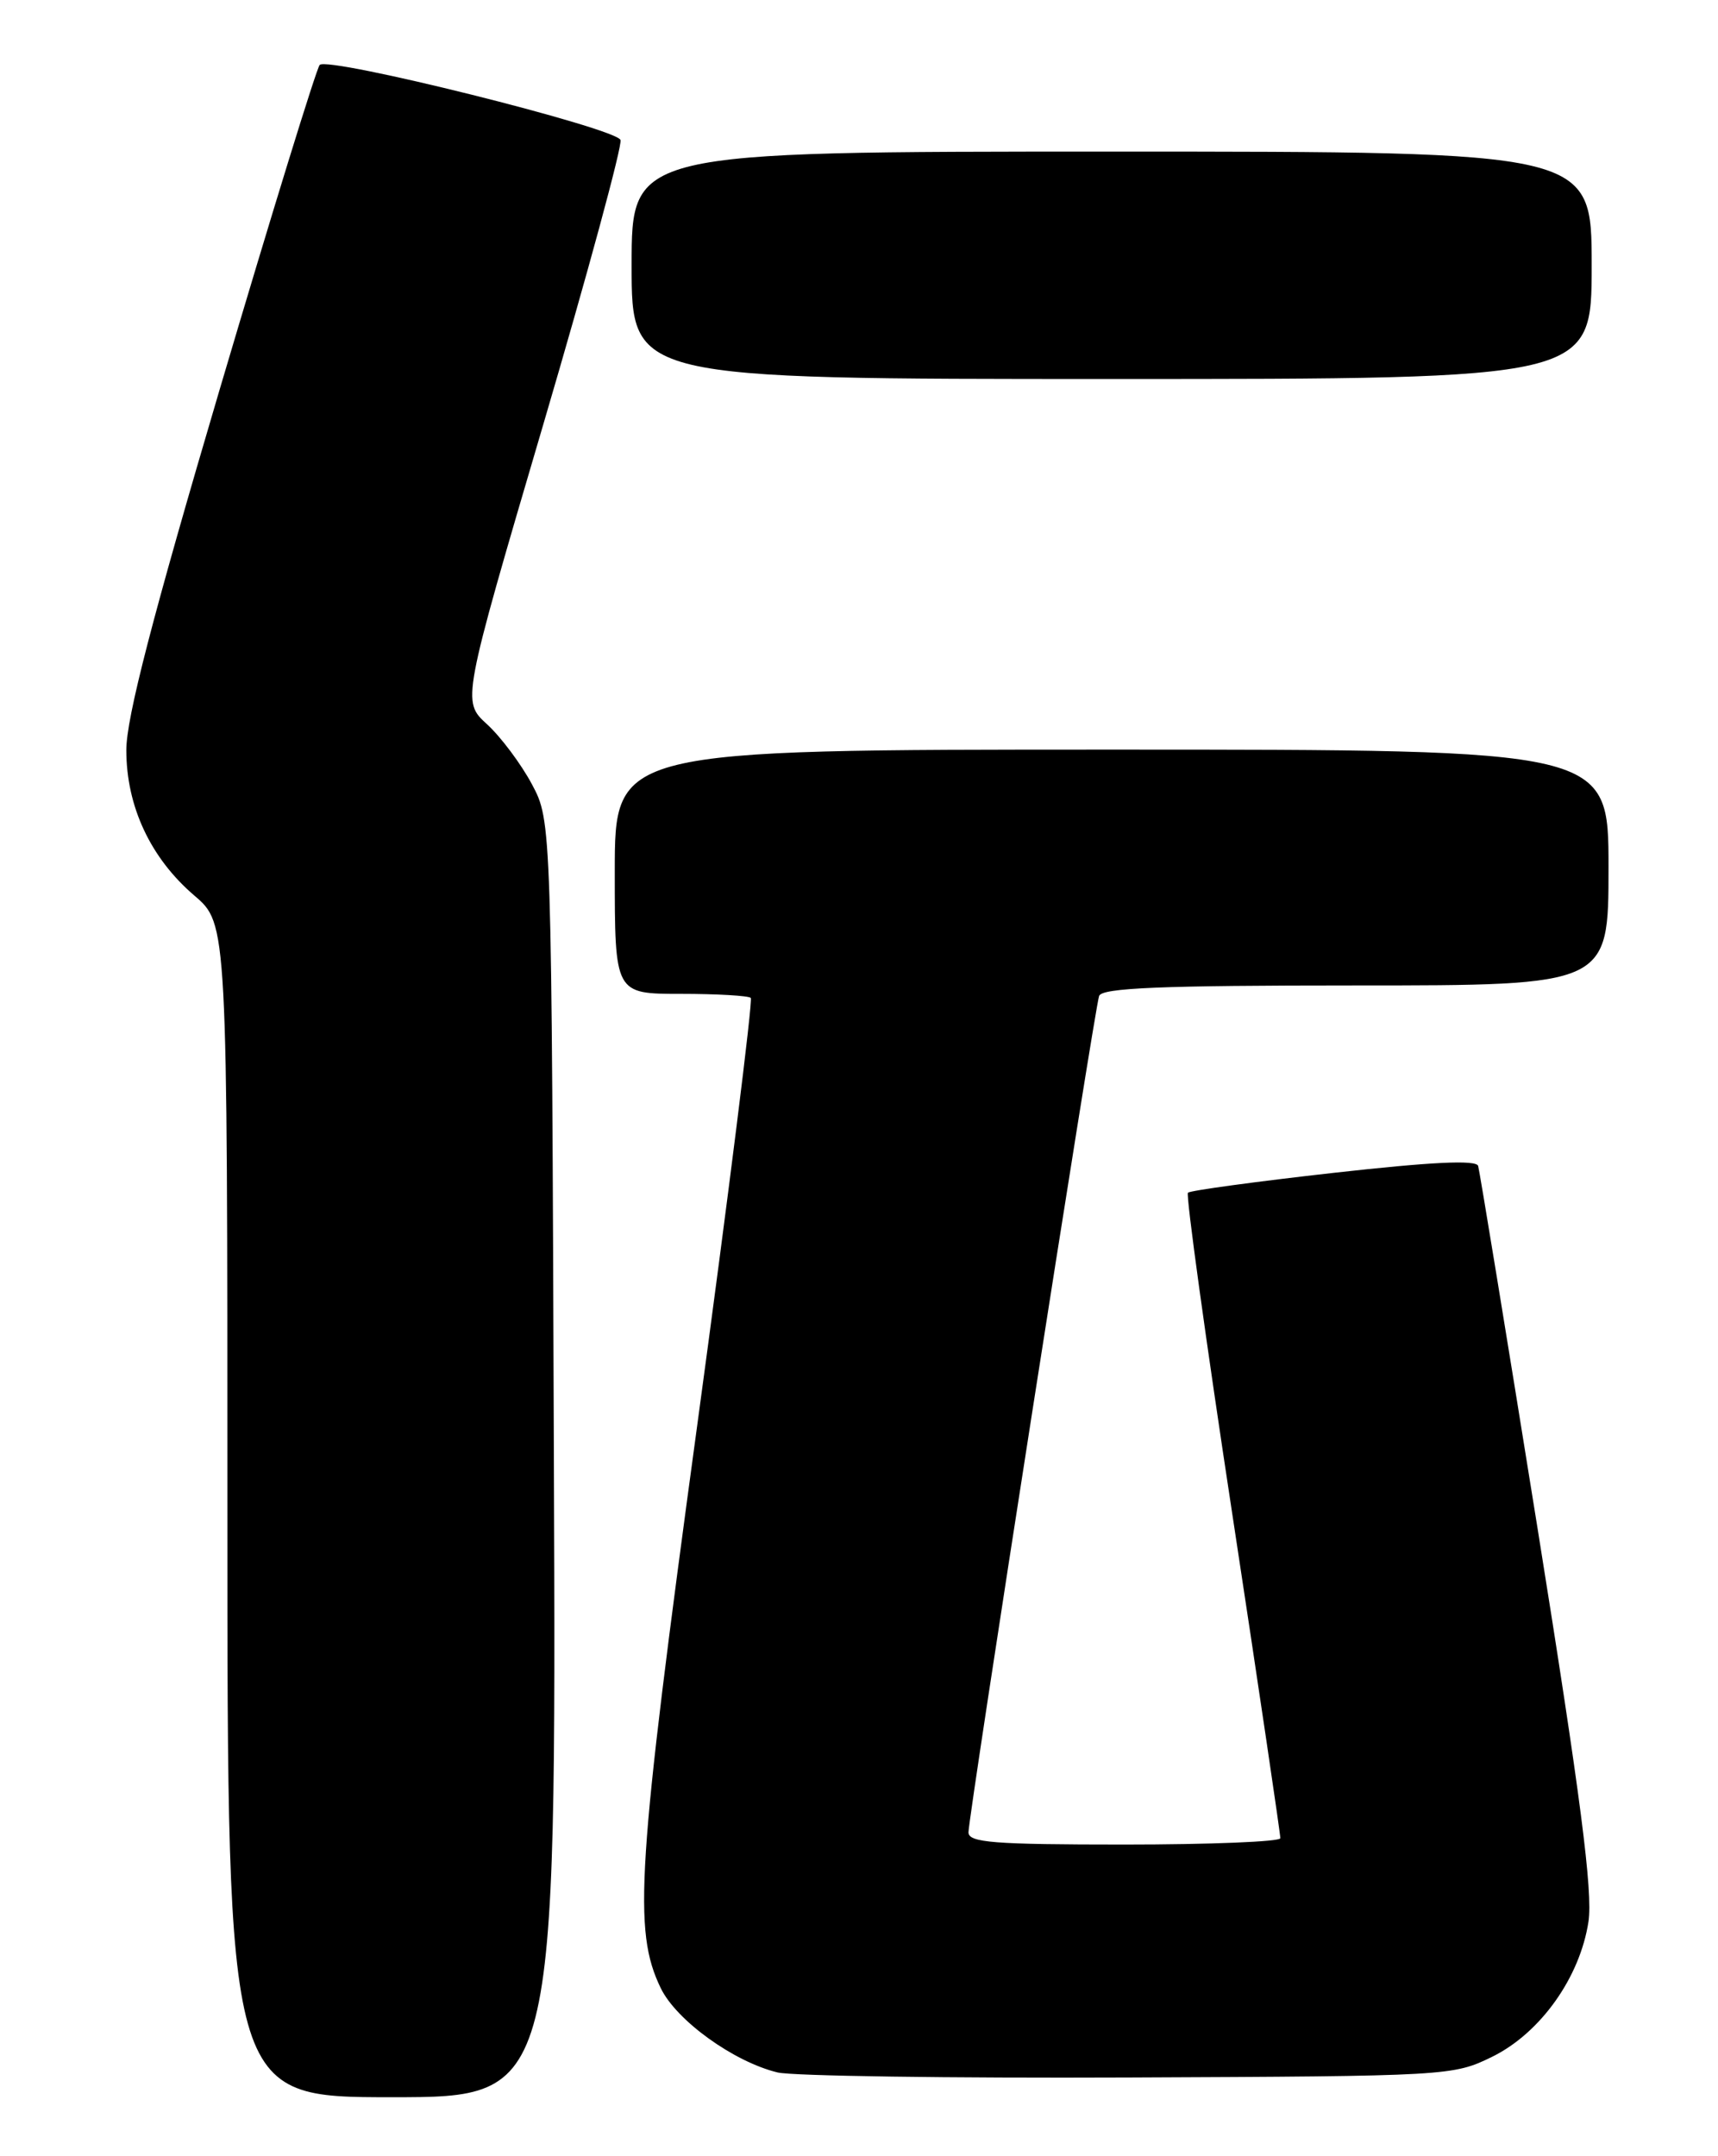 <?xml version="1.0" encoding="UTF-8" standalone="no"?>
<!DOCTYPE svg PUBLIC "-//W3C//DTD SVG 1.1//EN" "http://www.w3.org/Graphics/SVG/1.1/DTD/svg11.dtd" >
<svg xmlns="http://www.w3.org/2000/svg" xmlns:xlink="http://www.w3.org/1999/xlink" version="1.1" viewBox="0 0 204 256">
 <g >
 <path fill="currentColor"
d=" M 65.77 173.25 C 65.50 97.50 65.50 97.50 63.16 93.11 C 61.87 90.70 59.47 87.49 57.83 85.99 C 54.84 83.26 54.84 83.26 64.48 50.50 C 69.78 32.49 73.92 17.24 73.68 16.62 C 73.13 15.19 38.91 6.66 37.96 7.71 C 37.57 8.15 32.24 25.43 26.12 46.12 C 18.08 73.34 15.00 85.22 15.00 89.06 C 15.00 95.74 17.87 101.88 23.09 106.34 C 27.00 109.69 27.00 109.69 27.00 179.35 C 27.00 249.00 27.00 249.00 46.52 249.00 C 66.05 249.00 66.05 249.00 65.77 173.25 Z  M 177.20 244.19 C 182.92 241.37 187.61 234.78 188.62 228.15 C 189.15 224.62 187.69 213.35 182.58 181.50 C 178.87 158.40 175.69 139.02 175.52 138.43 C 175.30 137.69 169.97 137.95 158.37 139.25 C 149.11 140.29 141.32 141.35 141.06 141.61 C 140.80 141.87 143.17 159.05 146.33 179.79 C 149.49 200.53 152.05 217.84 152.03 218.25 C 152.02 218.66 143.68 219.00 133.50 219.00 C 117.98 219.00 115.00 218.77 115.00 217.55 C 115.00 215.62 129.96 119.86 130.51 118.25 C 130.84 117.29 137.84 117.00 160.97 117.00 C 191.00 117.00 191.00 117.00 191.00 103.00 C 191.00 89.00 191.00 89.00 132.00 89.00 C 73.00 89.00 73.00 89.00 73.00 103.50 C 73.00 118.00 73.00 118.00 80.83 118.00 C 85.14 118.00 88.88 118.22 89.15 118.48 C 89.41 118.75 86.55 141.58 82.79 169.23 C 75.62 221.88 75.15 229.21 78.46 236.05 C 80.32 239.89 87.11 244.79 92.33 246.06 C 94.07 246.48 112.82 246.75 134.00 246.66 C 172.06 246.50 172.55 246.47 177.20 244.19 Z  M 189.00 31.50 C 189.00 18.00 189.00 18.00 132.00 18.00 C 75.00 18.00 75.00 18.00 75.00 31.50 C 75.00 45.00 75.00 45.00 132.00 45.00 C 189.00 45.00 189.00 45.00 189.00 31.50 Z "/>
</g>
</svg>